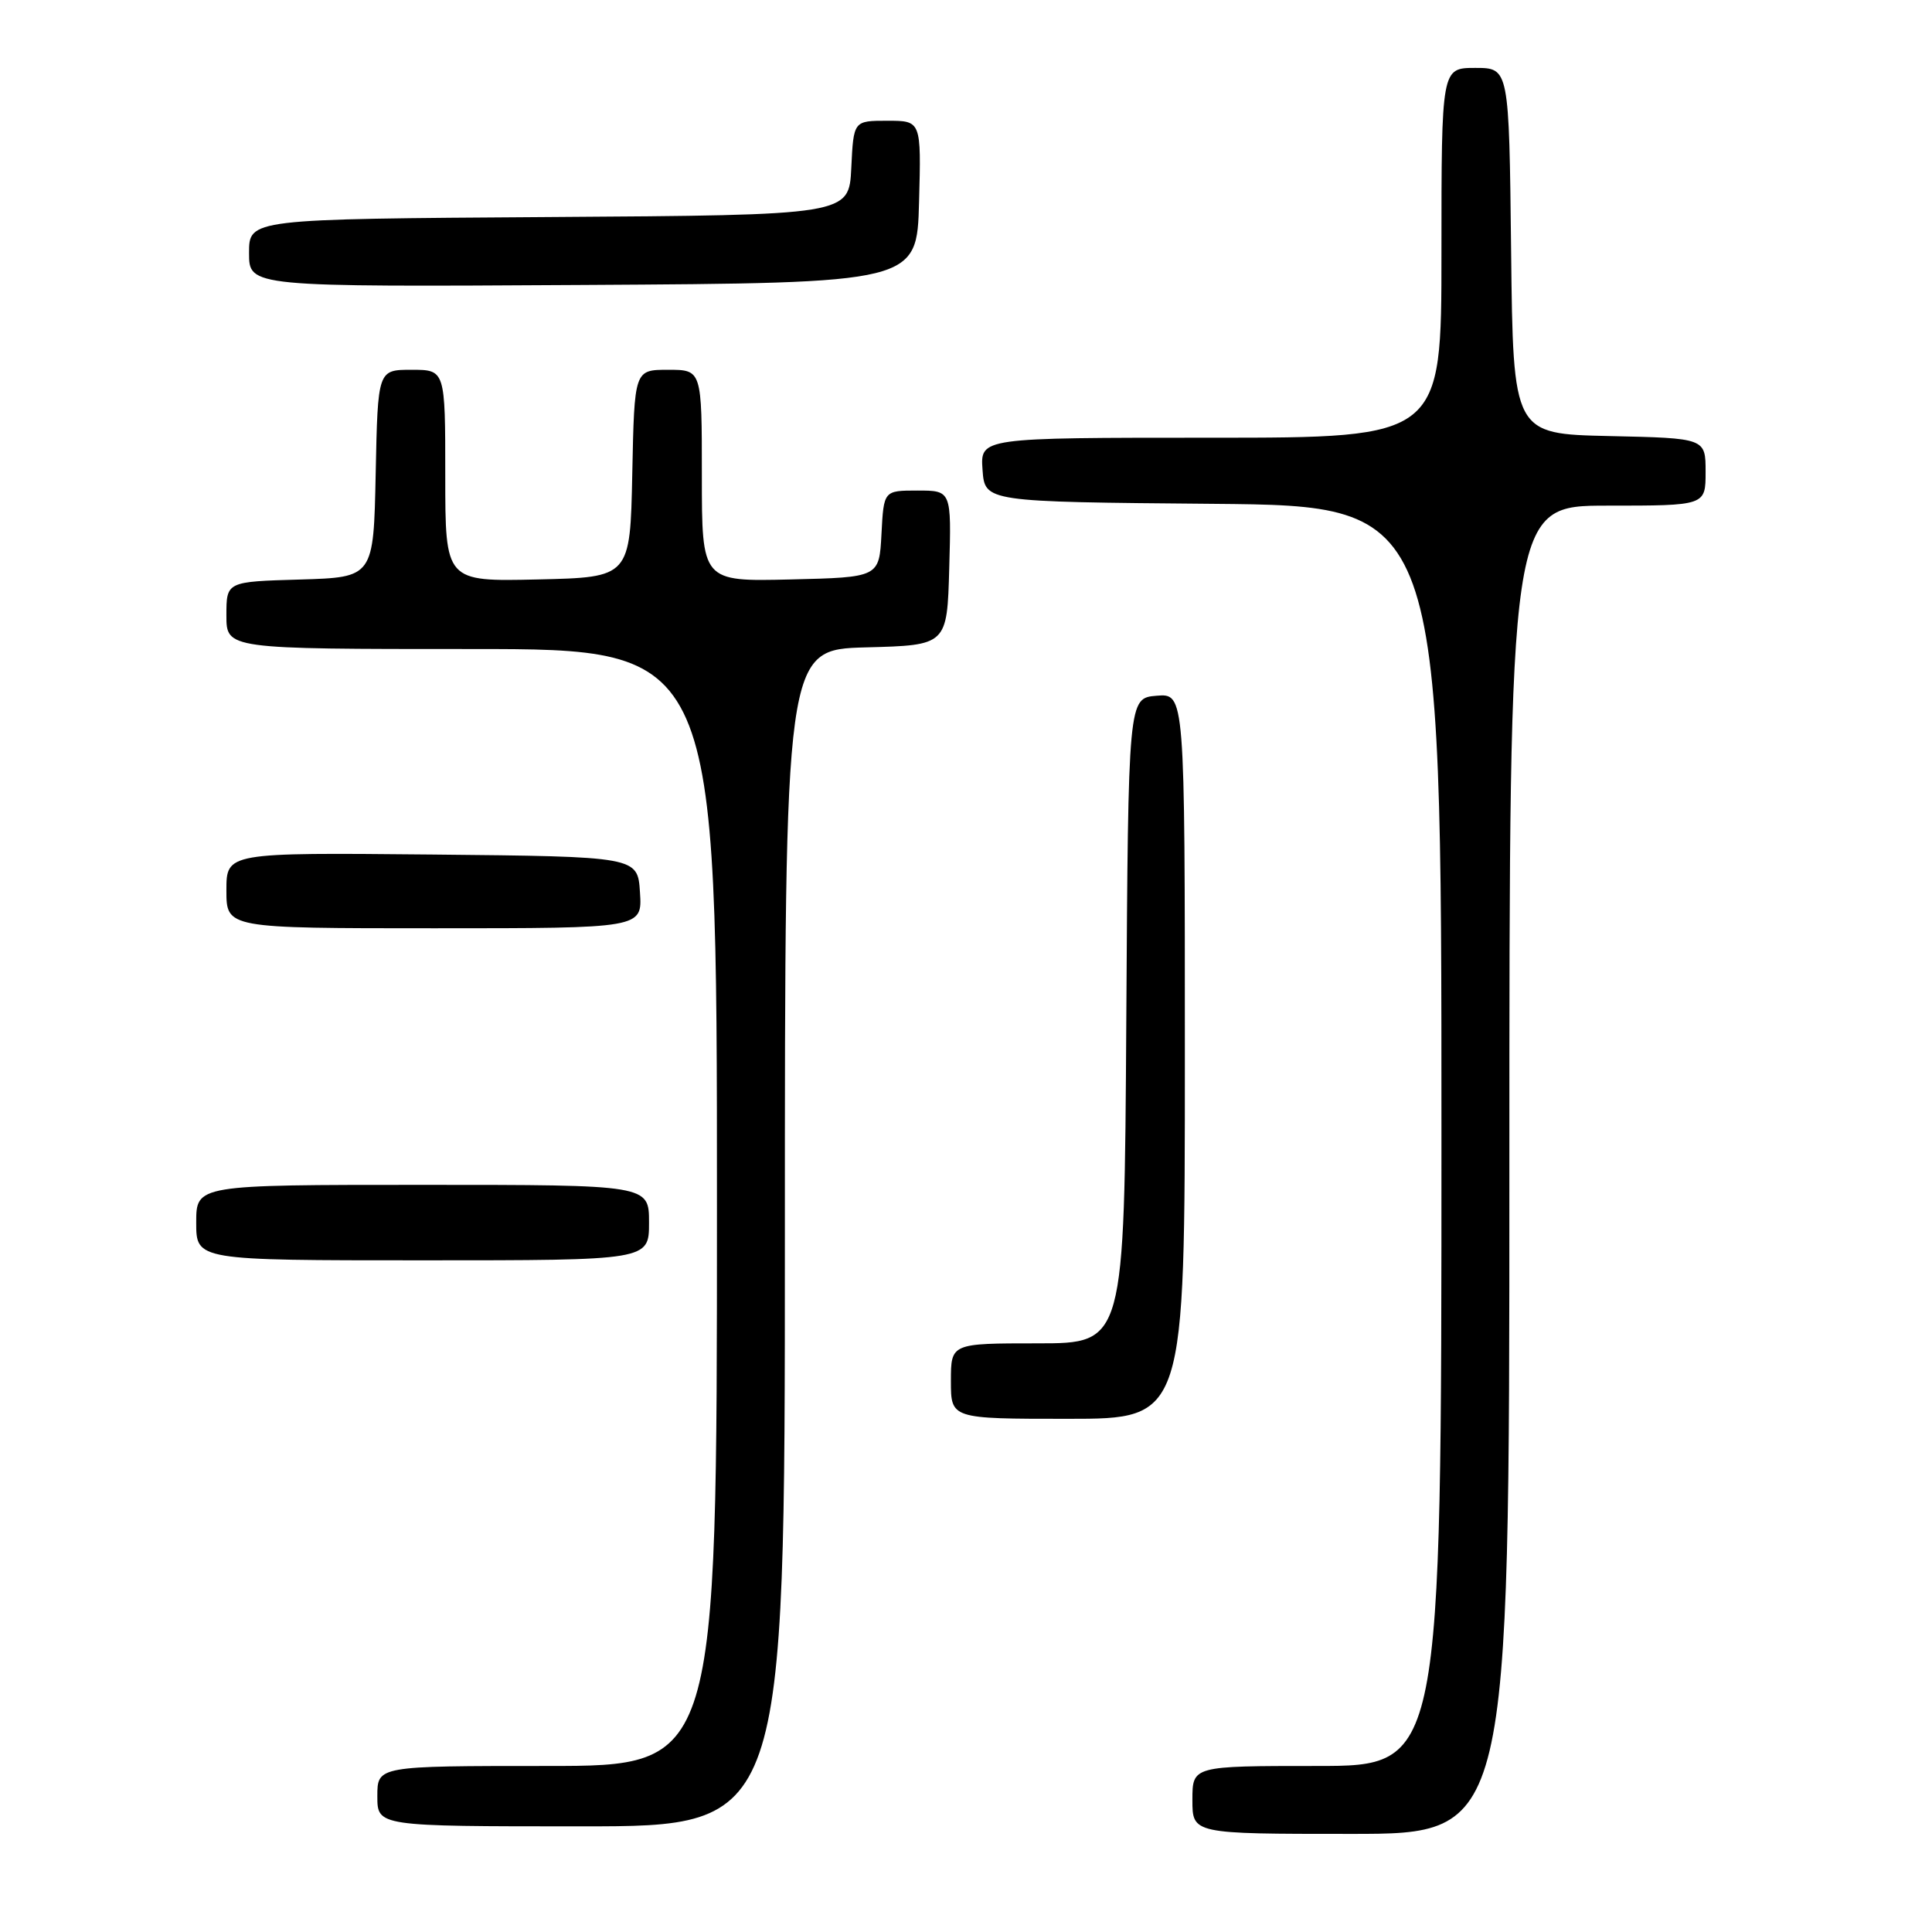 <?xml version="1.0" encoding="UTF-8" standalone="no"?>
<!DOCTYPE svg PUBLIC "-//W3C//DTD SVG 1.1//EN" "http://www.w3.org/Graphics/SVG/1.1/DTD/svg11.dtd" >
<svg xmlns="http://www.w3.org/2000/svg" xmlns:xlink="http://www.w3.org/1999/xlink" version="1.1" viewBox="0 0 256 256">
 <g >
 <path fill="currentColor"
d=" M 200.00 155.00 C 200.00 67.00 200.00 67.00 213.00 67.00 C 226.00 67.00 226.00 67.00 226.00 62.53 C 226.00 58.06 226.00 58.06 213.25 57.78 C 200.50 57.50 200.50 57.50 200.23 33.25 C 199.96 9.00 199.96 9.00 195.48 9.00 C 191.00 9.00 191.00 9.00 191.00 33.50 C 191.00 58.00 191.00 58.00 160.44 58.00 C 129.89 58.00 129.89 58.00 130.19 62.25 C 130.50 66.50 130.50 66.50 160.75 66.76 C 191.00 67.03 191.00 67.03 191.00 150.51 C 191.00 234.00 191.00 234.00 174.50 234.00 C 158.00 234.00 158.00 234.00 158.00 238.50 C 158.00 243.00 158.00 243.00 179.00 243.00 C 200.00 243.00 200.00 243.00 200.00 155.00 Z  M 104.00 164.03 C 104.00 86.07 104.00 86.07 114.75 85.78 C 125.50 85.50 125.50 85.50 125.78 75.25 C 126.07 65.00 126.07 65.00 121.58 65.00 C 117.10 65.00 117.10 65.00 116.80 70.75 C 116.50 76.50 116.50 76.50 104.75 76.78 C 93.00 77.06 93.00 77.06 93.00 63.03 C 93.00 49.00 93.00 49.00 88.53 49.00 C 84.06 49.00 84.06 49.00 83.78 62.75 C 83.50 76.50 83.50 76.50 71.25 76.78 C 59.00 77.06 59.00 77.06 59.00 63.03 C 59.00 49.00 59.00 49.00 54.53 49.00 C 50.06 49.00 50.06 49.00 49.78 62.75 C 49.50 76.50 49.50 76.50 39.75 76.79 C 30.00 77.07 30.00 77.07 30.00 81.54 C 30.00 86.00 30.00 86.00 62.50 86.00 C 95.00 86.00 95.00 86.00 95.00 160.00 C 95.00 234.00 95.00 234.00 72.50 234.00 C 50.00 234.00 50.00 234.00 50.00 238.00 C 50.00 242.00 50.00 242.00 77.00 242.00 C 104.00 242.00 104.00 242.00 104.00 164.03 Z  M 157.00 139.94 C 157.00 91.88 157.00 91.88 153.25 92.19 C 149.50 92.50 149.50 92.50 149.24 135.25 C 148.98 178.00 148.98 178.00 137.49 178.00 C 126.00 178.00 126.00 178.00 126.00 183.00 C 126.00 188.00 126.00 188.00 141.50 188.00 C 157.00 188.00 157.00 188.00 157.00 139.94 Z  M 86.00 162.00 C 86.00 157.00 86.00 157.00 56.00 157.00 C 26.00 157.00 26.00 157.00 26.00 162.00 C 26.00 167.00 26.00 167.00 56.00 167.00 C 86.00 167.00 86.00 167.00 86.00 162.00 Z  M 84.80 118.25 C 84.50 113.50 84.50 113.50 57.25 113.23 C 30.00 112.97 30.00 112.97 30.00 117.98 C 30.00 123.00 30.00 123.00 57.55 123.00 C 85.11 123.00 85.11 123.00 84.80 118.25 Z  M 121.78 26.75 C 122.07 16.00 122.07 16.00 117.58 16.00 C 113.10 16.00 113.10 16.00 112.80 22.25 C 112.50 28.50 112.50 28.50 72.75 28.76 C 33.00 29.02 33.00 29.02 33.00 33.52 C 33.00 38.02 33.00 38.02 77.25 37.76 C 121.50 37.50 121.50 37.50 121.78 26.75 Z "/>
</g>
</svg>